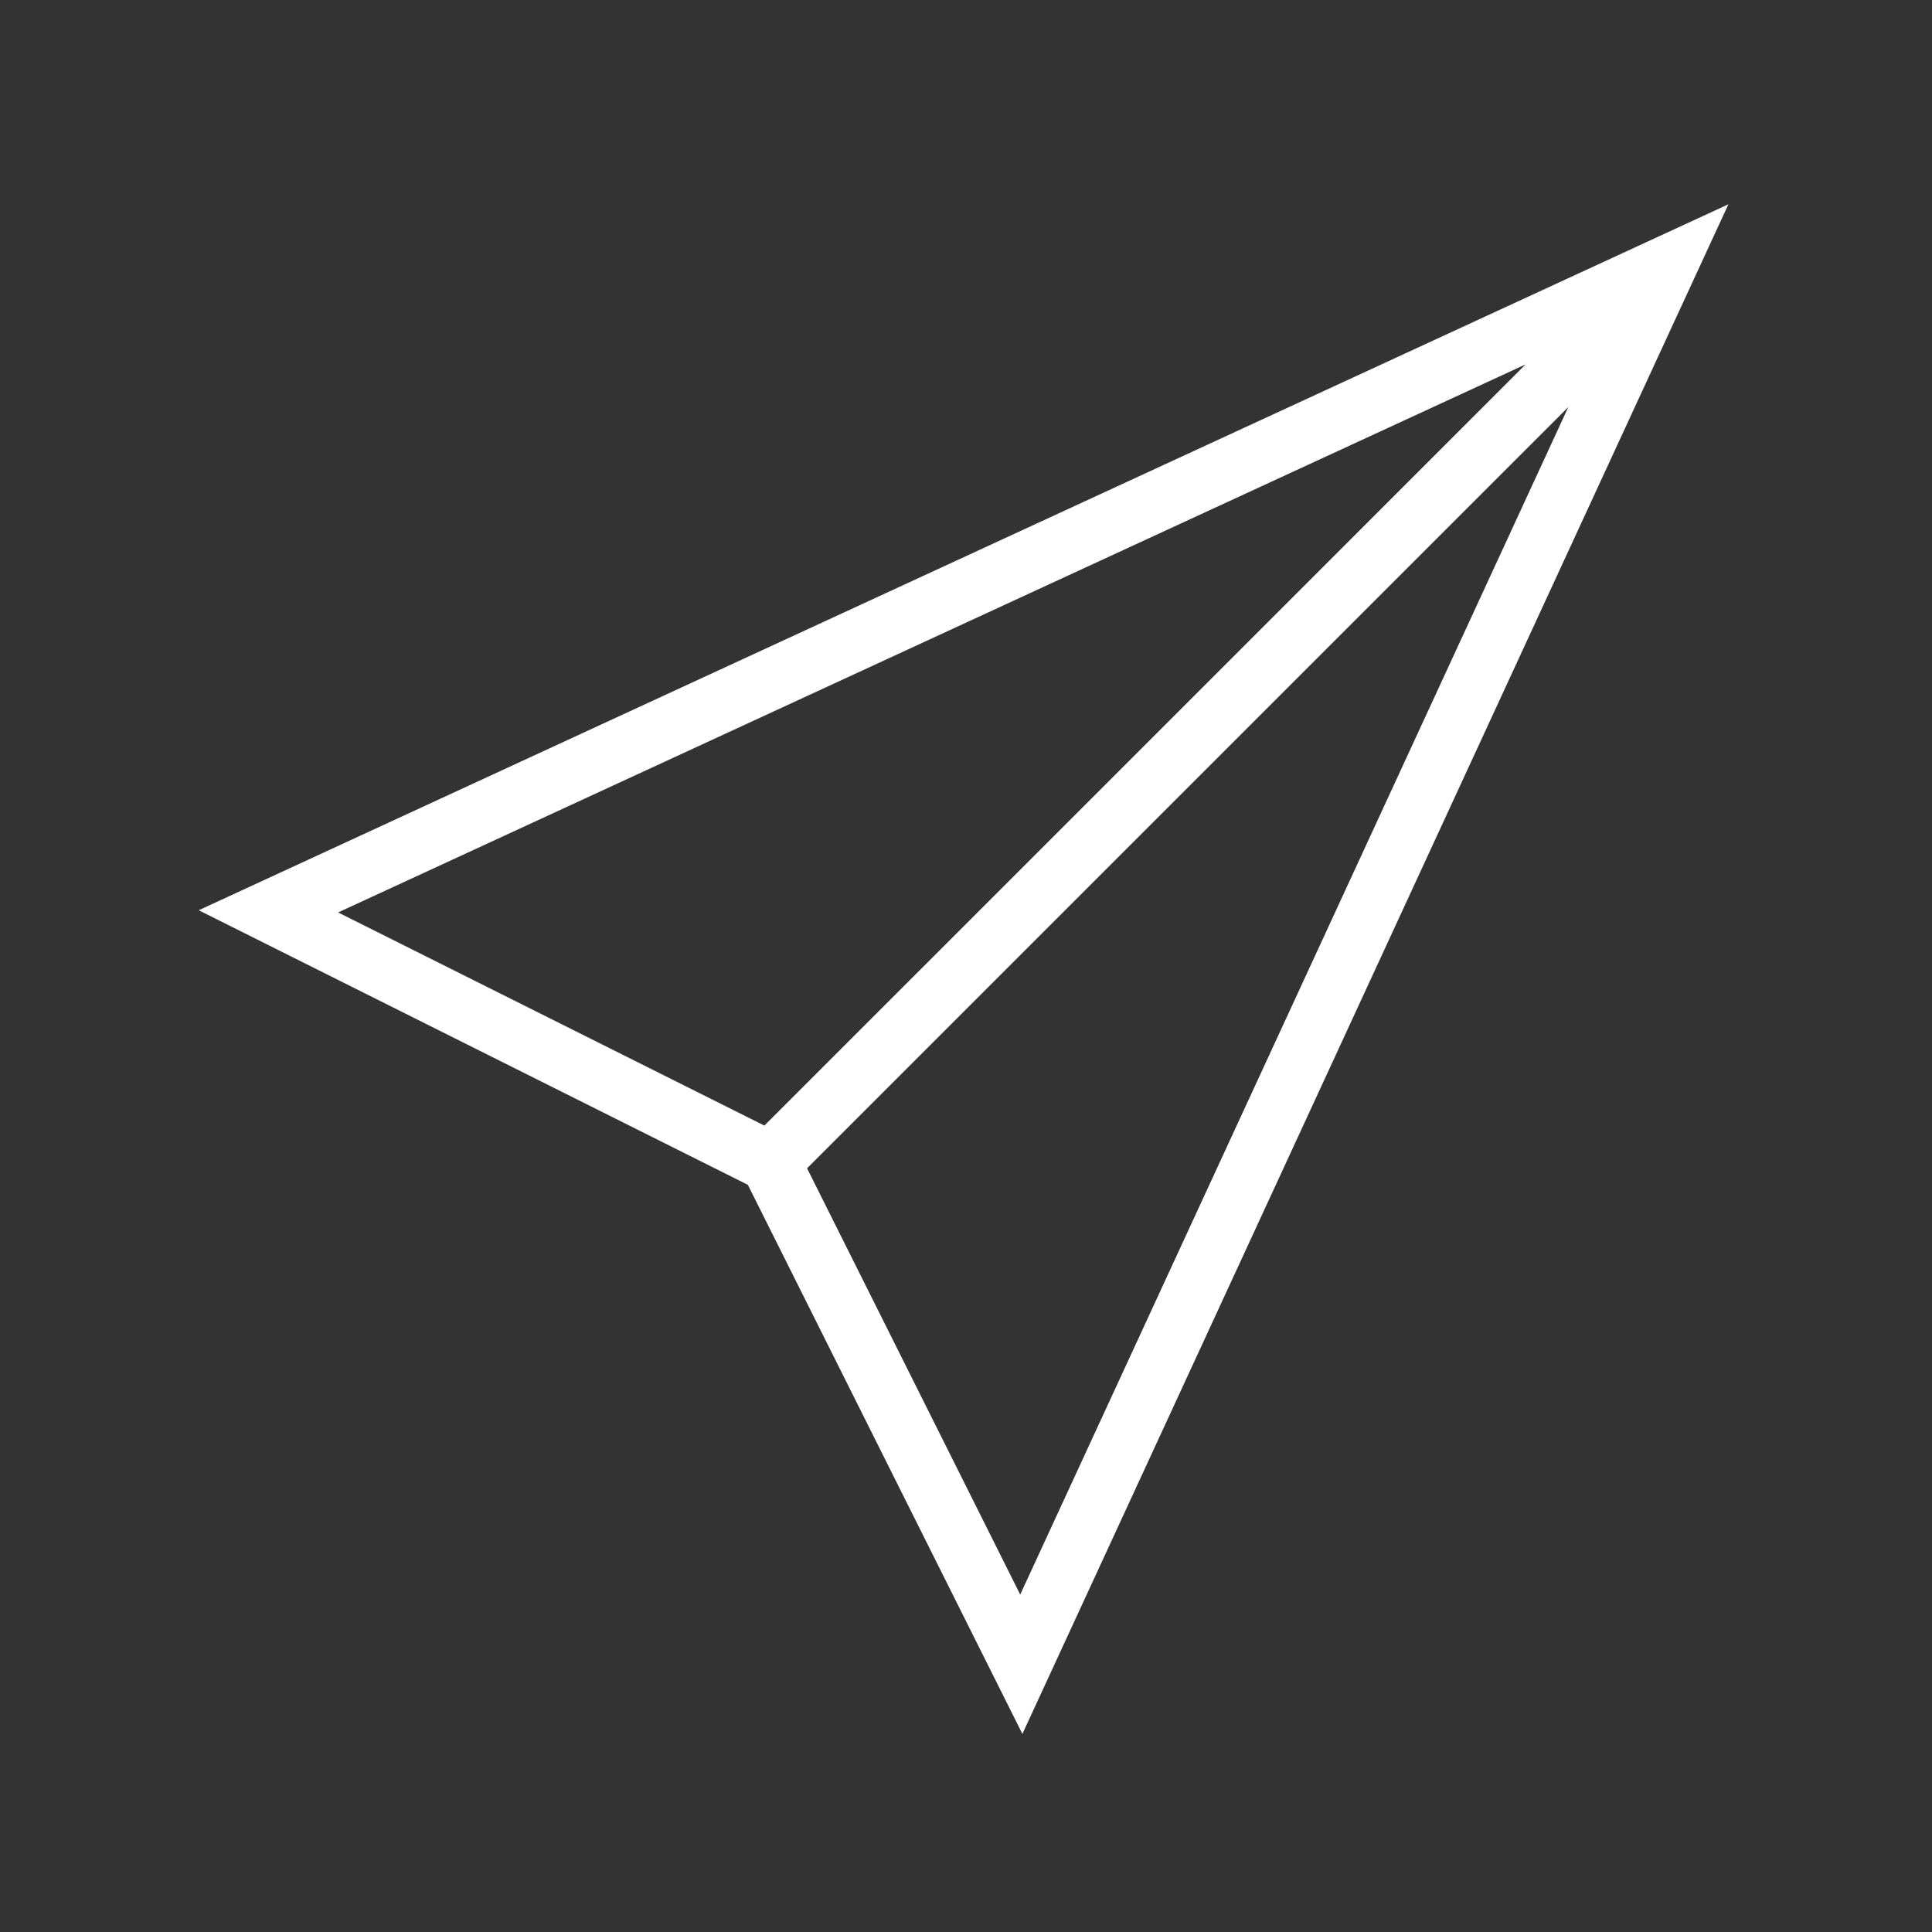 <?xml version="1.0" encoding="utf-8"?>

<svg version="1.2" baseProfile="tiny" xmlns="http://www.w3.org/2000/svg" xmlns:xlink="http://www.w3.org/1999/xlink" x="0px"
	 y="0px" width="64px" height="64px" viewBox="0 0 64 64" xml:space="preserve">

<rect x="0" y="0" width="64" height="64" fill="#333333" stroke="none"/>

<g id="Production">
	<path fill="#ffffff" d="M6.583,30.153l18.19,9.095l9.095,18.19L57.256,6.767L6.583,30.153z M11.2,30.226
		l39.339-18.156L25.321,37.286L11.2,30.226z M33.796,52.822l-7.061-14.121l25.217-25.216L33.796,52.822z"/>
</g>
</svg>
